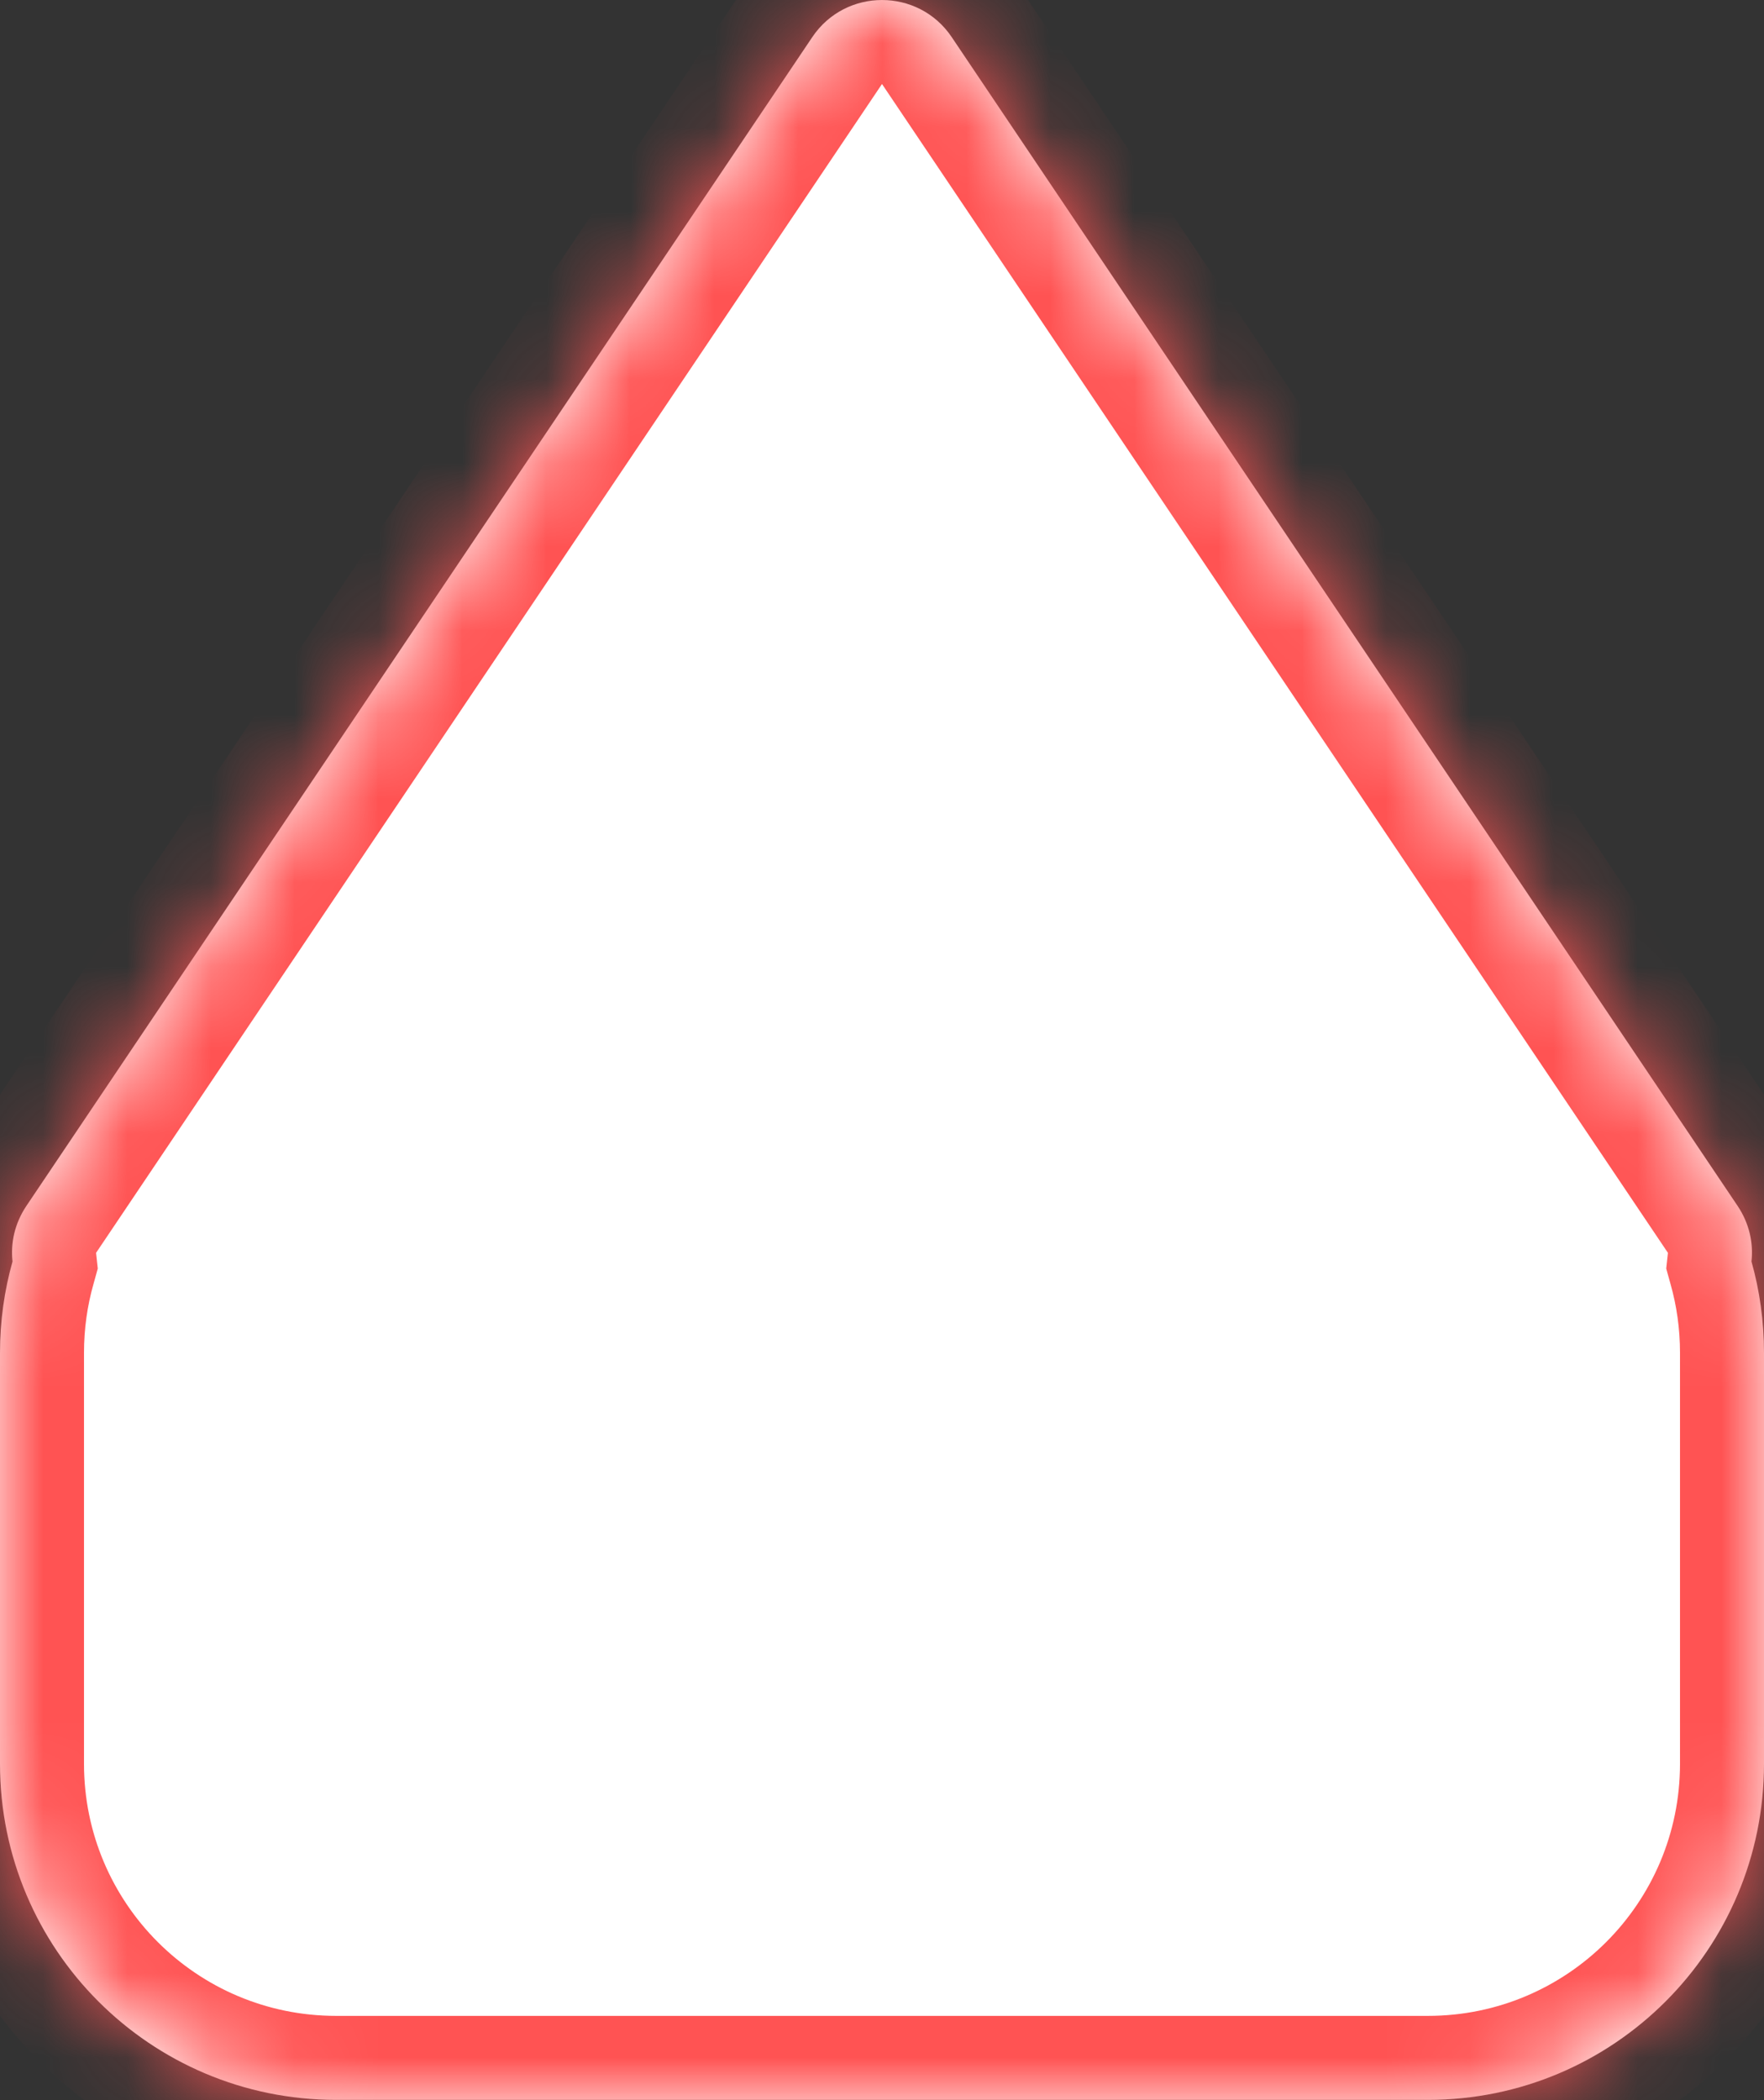 <svg fill="none" height="25" viewBox="0 0 21 25" width="21" xmlns="http://www.w3.org/2000/svg">
    <rect x="0" y="0" width="21" height="25" fill="#333333" stroke="none"/>
    <mask fill="white" id="path-1-inside-1">
        <path clip-rule="evenodd"
            d="M11.33 0.442C10.934 -0.147 10.066 -0.147 9.67 0.442L0.315 14.354C0.174 14.564 0.125 14.797 0.149 15.017C0.052 15.362 0 15.726 0 16.102V20.997C0 23.206 1.791 24.997 4 24.997H17C19.209 24.997 21 23.206 21 20.997V16.102C21 15.726 20.948 15.362 20.851 15.017C20.875 14.797 20.826 14.564 20.685 14.354L11.33 0.442Z"
            fill-rule="evenodd" />
    </mask>
    <path clip-rule="evenodd"
        d="M11.33 0.442C10.934 -0.147 10.066 -0.147 9.67 0.442L0.315 14.354C0.174 14.564 0.125 14.797 0.149 15.017C0.052 15.362 0 15.726 0 16.102V20.997C0 23.206 1.791 24.997 4 24.997H17C19.209 24.997 21 23.206 21 20.997V16.102C21 15.726 20.948 15.362 20.851 15.017C20.875 14.797 20.826 14.564 20.685 14.354L11.33 0.442Z"
        fill="white" fill-rule="evenodd" />
    <path
        d="M9.67 0.442L10.5 1L10.5 1L9.67 0.442ZM11.33 0.442L12.16 -0.116V-0.116L11.33 0.442ZM0.315 14.354L1.145 14.912L1.145 14.912L0.315 14.354ZM0.149 15.017L1.112 15.288L1.164 15.101L1.143 14.908L0.149 15.017ZM20.851 15.017L19.857 14.908L19.836 15.101L19.888 15.288L20.851 15.017ZM20.685 14.354L21.515 13.796L21.515 13.796L20.685 14.354ZM10.5 1L10.5 1L12.16 -0.116C11.367 -1.295 9.633 -1.295 8.84 -0.116L10.5 1ZM1.145 14.912L10.5 1L8.84 -0.116L-0.515 13.796L1.145 14.912ZM1.143 14.908C1.143 14.909 1.143 14.911 1.142 14.915C1.142 14.916 1.142 14.917 1.142 14.917C1.142 14.917 1.142 14.915 1.145 14.912L-0.515 13.796C-0.793 14.209 -0.894 14.68 -0.845 15.127L1.143 14.908ZM1 16.102C1 15.819 1.039 15.546 1.112 15.288L-0.814 14.746C-0.935 15.179 -1 15.634 -1 16.102H1ZM1 20.997V16.102H-1V20.997H1ZM4 23.997C2.343 23.997 1 22.654 1 20.997H-1C-1 23.758 1.239 25.997 4 25.997V23.997ZM17 23.997H4V25.997H17V23.997ZM20 20.997C20 22.654 18.657 23.997 17 23.997V25.997C19.761 25.997 22 23.758 22 20.997H20ZM20 16.102V20.997H22V16.102H20ZM19.888 15.288C19.961 15.546 20 15.819 20 16.102H22C22 15.634 21.935 15.179 21.814 14.746L19.888 15.288ZM19.855 14.912C19.858 14.915 19.858 14.917 19.858 14.917C19.858 14.917 19.858 14.916 19.858 14.915C19.857 14.911 19.857 14.909 19.857 14.908L21.845 15.127C21.894 14.68 21.793 14.209 21.515 13.796L19.855 14.912ZM10.5 1L19.855 14.912L21.515 13.796L12.16 -0.116L10.5 1Z"
        fill="#FF5353" mask="url(#path-1-inside-1)" />
</svg>
